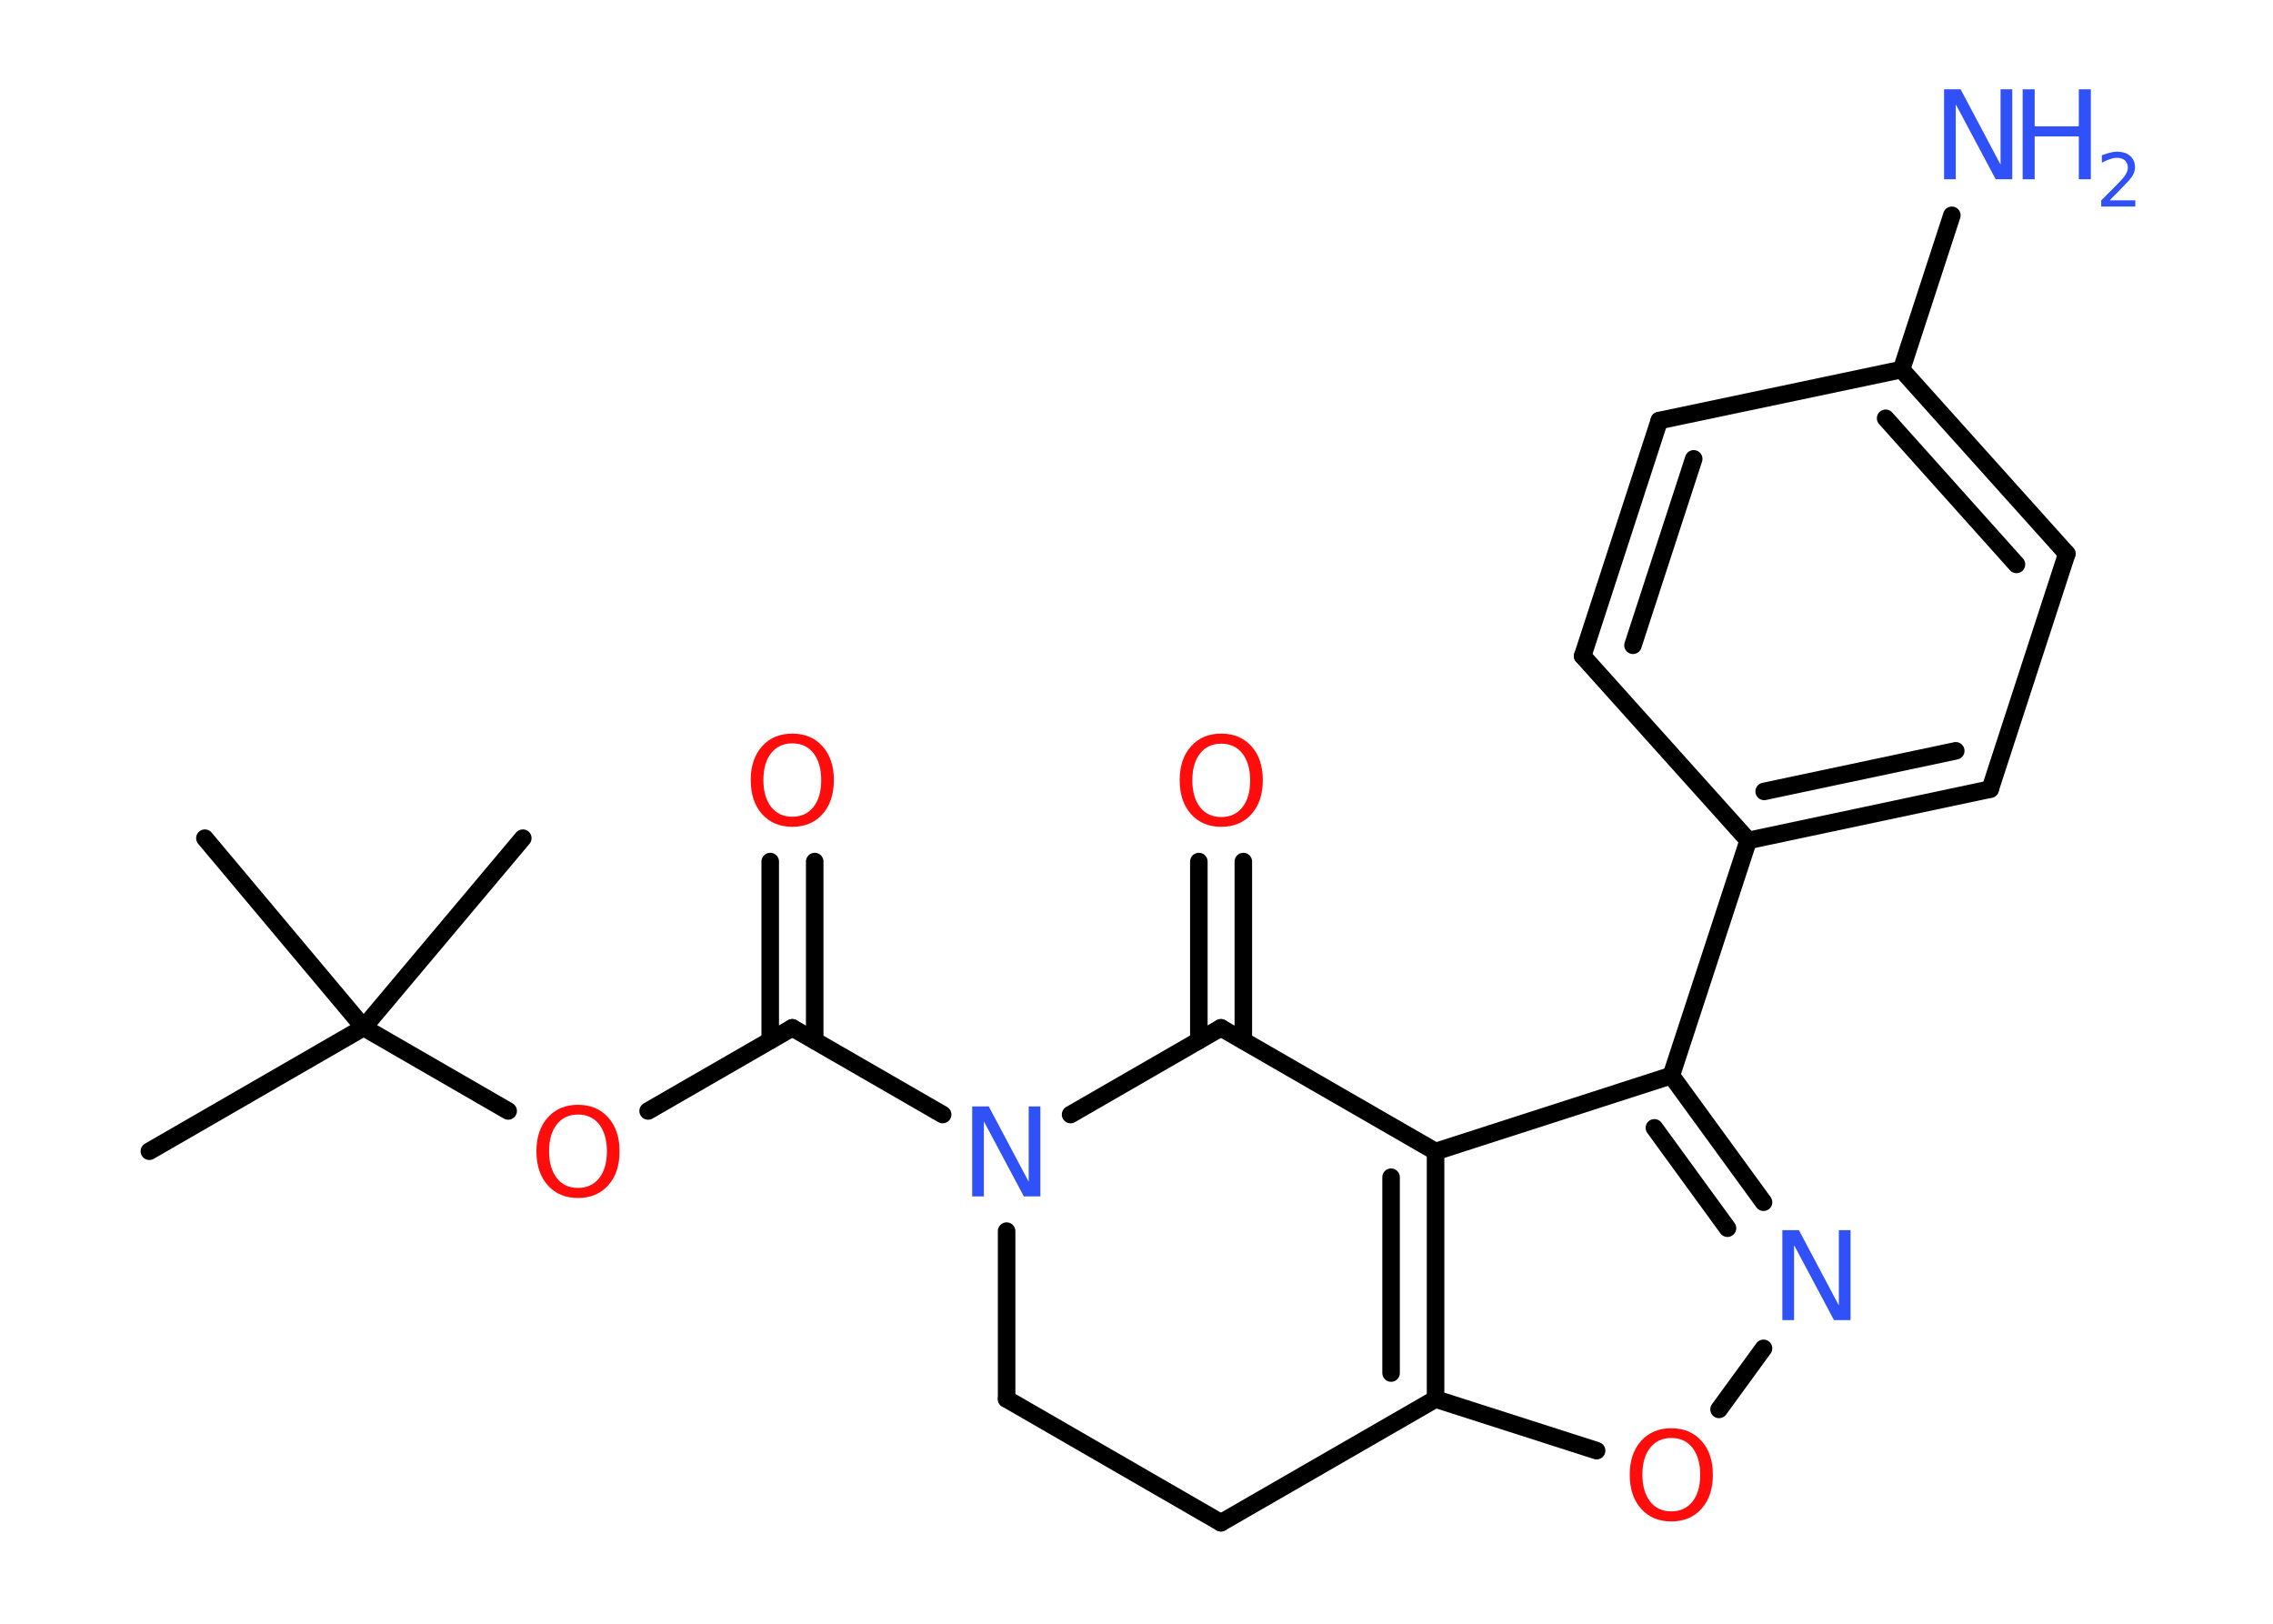 <?xml version='1.0' encoding='UTF-8'?>
<!DOCTYPE svg PUBLIC "-//W3C//DTD SVG 1.1//EN" "http://www.w3.org/Graphics/SVG/1.1/DTD/svg11.dtd">
<svg version='1.2' xmlns='http://www.w3.org/2000/svg' xmlns:xlink='http://www.w3.org/1999/xlink' width='70.0mm' height='50.0mm' viewBox='0 0 70.0 50.0'>
  <desc>Generated by the Chemistry Development Kit (http://github.com/cdk)</desc>
  <g stroke-linecap='round' stroke-linejoin='round' stroke='#000000' stroke-width='.54' fill='#3050F8'>
    <rect x='.0' y='.0' width='70.0' height='50.0' fill='#FFFFFF' stroke='none'/>
    <g id='mol1' class='mol'>
      <line id='mol1bnd1' class='bond' x1='4.6' y1='35.45' x2='11.2' y2='31.64'/>
      <line id='mol1bnd2' class='bond' x1='11.2' y1='31.64' x2='16.1' y2='25.81'/>
      <line id='mol1bnd3' class='bond' x1='11.2' y1='31.64' x2='6.31' y2='25.81'/>
      <line id='mol1bnd4' class='bond' x1='11.2' y1='31.64' x2='15.65' y2='34.21'/>
      <line id='mol1bnd5' class='bond' x1='19.96' y1='34.21' x2='24.4' y2='31.65'/>
      <g id='mol1bnd6' class='bond'>
        <line x1='23.72' y1='32.04' x2='23.72' y2='26.53'/>
        <line x1='25.09' y1='32.04' x2='25.09' y2='26.53'/>
      </g>
      <line id='mol1bnd7' class='bond' x1='24.4' y1='31.65' x2='29.03' y2='34.32'/>
      <line id='mol1bnd8' class='bond' x1='31.0' y1='37.91' x2='31.0' y2='43.08'/>
      <line id='mol1bnd9' class='bond' x1='31.0' y1='43.08' x2='37.6' y2='46.89'/>
      <line id='mol1bnd10' class='bond' x1='37.6' y1='46.89' x2='44.21' y2='43.08'/>
      <line id='mol1bnd11' class='bond' x1='44.21' y1='43.08' x2='49.17' y2='44.67'/>
      <line id='mol1bnd12' class='bond' x1='52.94' y1='43.4' x2='54.31' y2='41.52'/>
      <g id='mol1bnd13' class='bond'>
        <line x1='54.31' y1='37.02' x2='51.47' y2='33.12'/>
        <line x1='53.2' y1='37.82' x2='50.95' y2='34.73'/>
      </g>
      <line id='mol1bnd14' class='bond' x1='51.47' y1='33.12' x2='53.84' y2='25.88'/>
      <g id='mol1bnd15' class='bond'>
        <line x1='53.84' y1='25.88' x2='61.29' y2='24.3'/>
        <line x1='54.33' y1='24.37' x2='60.23' y2='23.12'/>
      </g>
      <line id='mol1bnd16' class='bond' x1='61.29' y1='24.3' x2='63.65' y2='17.05'/>
      <g id='mol1bnd17' class='bond'>
        <line x1='63.65' y1='17.05' x2='58.56' y2='11.38'/>
        <line x1='62.1' y1='17.38' x2='58.07' y2='12.88'/>
      </g>
      <line id='mol1bnd18' class='bond' x1='58.56' y1='11.38' x2='60.11' y2='6.63'/>
      <line id='mol1bnd19' class='bond' x1='58.56' y1='11.38' x2='51.1' y2='12.95'/>
      <g id='mol1bnd20' class='bond'>
        <line x1='51.1' y1='12.95' x2='48.74' y2='20.2'/>
        <line x1='52.16' y1='14.13' x2='50.29' y2='19.87'/>
      </g>
      <line id='mol1bnd21' class='bond' x1='53.84' y1='25.88' x2='48.74' y2='20.2'/>
      <line id='mol1bnd22' class='bond' x1='51.47' y1='33.12' x2='44.21' y2='35.46'/>
      <g id='mol1bnd23' class='bond'>
        <line x1='44.21' y1='43.08' x2='44.21' y2='35.46'/>
        <line x1='42.84' y1='42.28' x2='42.84' y2='36.25'/>
      </g>
      <line id='mol1bnd24' class='bond' x1='44.21' y1='35.46' x2='37.6' y2='31.65'/>
      <line id='mol1bnd25' class='bond' x1='32.97' y1='34.32' x2='37.6' y2='31.65'/>
      <g id='mol1bnd26' class='bond'>
        <line x1='36.92' y1='32.04' x2='36.92' y2='26.53'/>
        <line x1='38.29' y1='32.04' x2='38.29' y2='26.53'/>
      </g>
      <path id='mol1atm5' class='atom' d='M17.8 34.32q-.41 .0 -.65 .3q-.24 .3 -.24 .83q.0 .52 .24 .83q.24 .3 .65 .3q.41 .0 .65 -.3q.24 -.3 .24 -.83q.0 -.52 -.24 -.83q-.24 -.3 -.65 -.3zM17.8 34.02q.58 .0 .93 .39q.35 .39 .35 1.04q.0 .66 -.35 1.05q-.35 .39 -.93 .39q-.58 .0 -.93 -.39q-.35 -.39 -.35 -1.05q.0 -.65 .35 -1.04q.35 -.39 .93 -.39z' stroke='none' fill='#FF0D0D'/>
      <path id='mol1atm7' class='atom' d='M24.4 22.89q-.41 .0 -.65 .3q-.24 .3 -.24 .83q.0 .52 .24 .83q.24 .3 .65 .3q.41 .0 .65 -.3q.24 -.3 .24 -.83q.0 -.52 -.24 -.83q-.24 -.3 -.65 -.3zM24.4 22.59q.58 .0 .93 .39q.35 .39 .35 1.04q.0 .66 -.35 1.05q-.35 .39 -.93 .39q-.58 .0 -.93 -.39q-.35 -.39 -.35 -1.05q.0 -.65 .35 -1.04q.35 -.39 .93 -.39z' stroke='none' fill='#FF0D0D'/>
      <path id='mol1atm8' class='atom' d='M29.95 34.07h.5l1.23 2.32v-2.32h.36v2.77h-.51l-1.23 -2.31v2.31h-.36v-2.77z' stroke='none'/>
      <path id='mol1atm12' class='atom' d='M51.47 44.28q-.41 .0 -.65 .3q-.24 .3 -.24 .83q.0 .52 .24 .83q.24 .3 .65 .3q.41 .0 .65 -.3q.24 -.3 .24 -.83q.0 -.52 -.24 -.83q-.24 -.3 -.65 -.3zM51.47 43.98q.58 .0 .93 .39q.35 .39 .35 1.04q.0 .66 -.35 1.05q-.35 .39 -.93 .39q-.58 .0 -.93 -.39q-.35 -.39 -.35 -1.05q.0 -.65 .35 -1.04q.35 -.39 .93 -.39z' stroke='none' fill='#FF0D0D'/>
      <path id='mol1atm13' class='atom' d='M54.9 37.88h.5l1.23 2.32v-2.32h.36v2.77h-.51l-1.23 -2.31v2.31h-.36v-2.77z' stroke='none'/>
      <g id='mol1atm19' class='atom'>
        <path d='M59.88 2.75h.5l1.23 2.32v-2.32h.36v2.77h-.51l-1.23 -2.31v2.31h-.36v-2.77z' stroke='none'/>
        <path d='M62.29 2.75h.37v1.14h1.36v-1.14h.37v2.77h-.37v-1.32h-1.36v1.32h-.37v-2.77z' stroke='none'/>
        <path d='M64.98 6.17h.78v.19h-1.05v-.19q.13 -.13 .35 -.35q.22 -.22 .28 -.29q.11 -.12 .15 -.21q.04 -.08 .04 -.16q.0 -.13 -.09 -.22q-.09 -.08 -.24 -.08q-.11 .0 -.22 .04q-.12 .04 -.25 .11v-.23q.14 -.05 .25 -.08q.12 -.03 .21 -.03q.26 .0 .41 .13q.15 .13 .15 .35q.0 .1 -.04 .19q-.04 .09 -.14 .21q-.03 .03 -.18 .19q-.15 .15 -.42 .43z' stroke='none'/>
      </g>
      <path id='mol1atm24' class='atom' d='M37.61 22.9q-.41 .0 -.65 .3q-.24 .3 -.24 .83q.0 .52 .24 .83q.24 .3 .65 .3q.41 .0 .65 -.3q.24 -.3 .24 -.83q.0 -.52 -.24 -.83q-.24 -.3 -.65 -.3zM37.61 22.59q.58 .0 .93 .39q.35 .39 .35 1.04q.0 .66 -.35 1.05q-.35 .39 -.93 .39q-.58 .0 -.93 -.39q-.35 -.39 -.35 -1.05q.0 -.65 .35 -1.04q.35 -.39 .93 -.39z' stroke='none' fill='#FF0D0D'/>
    </g>
  </g>
</svg>
